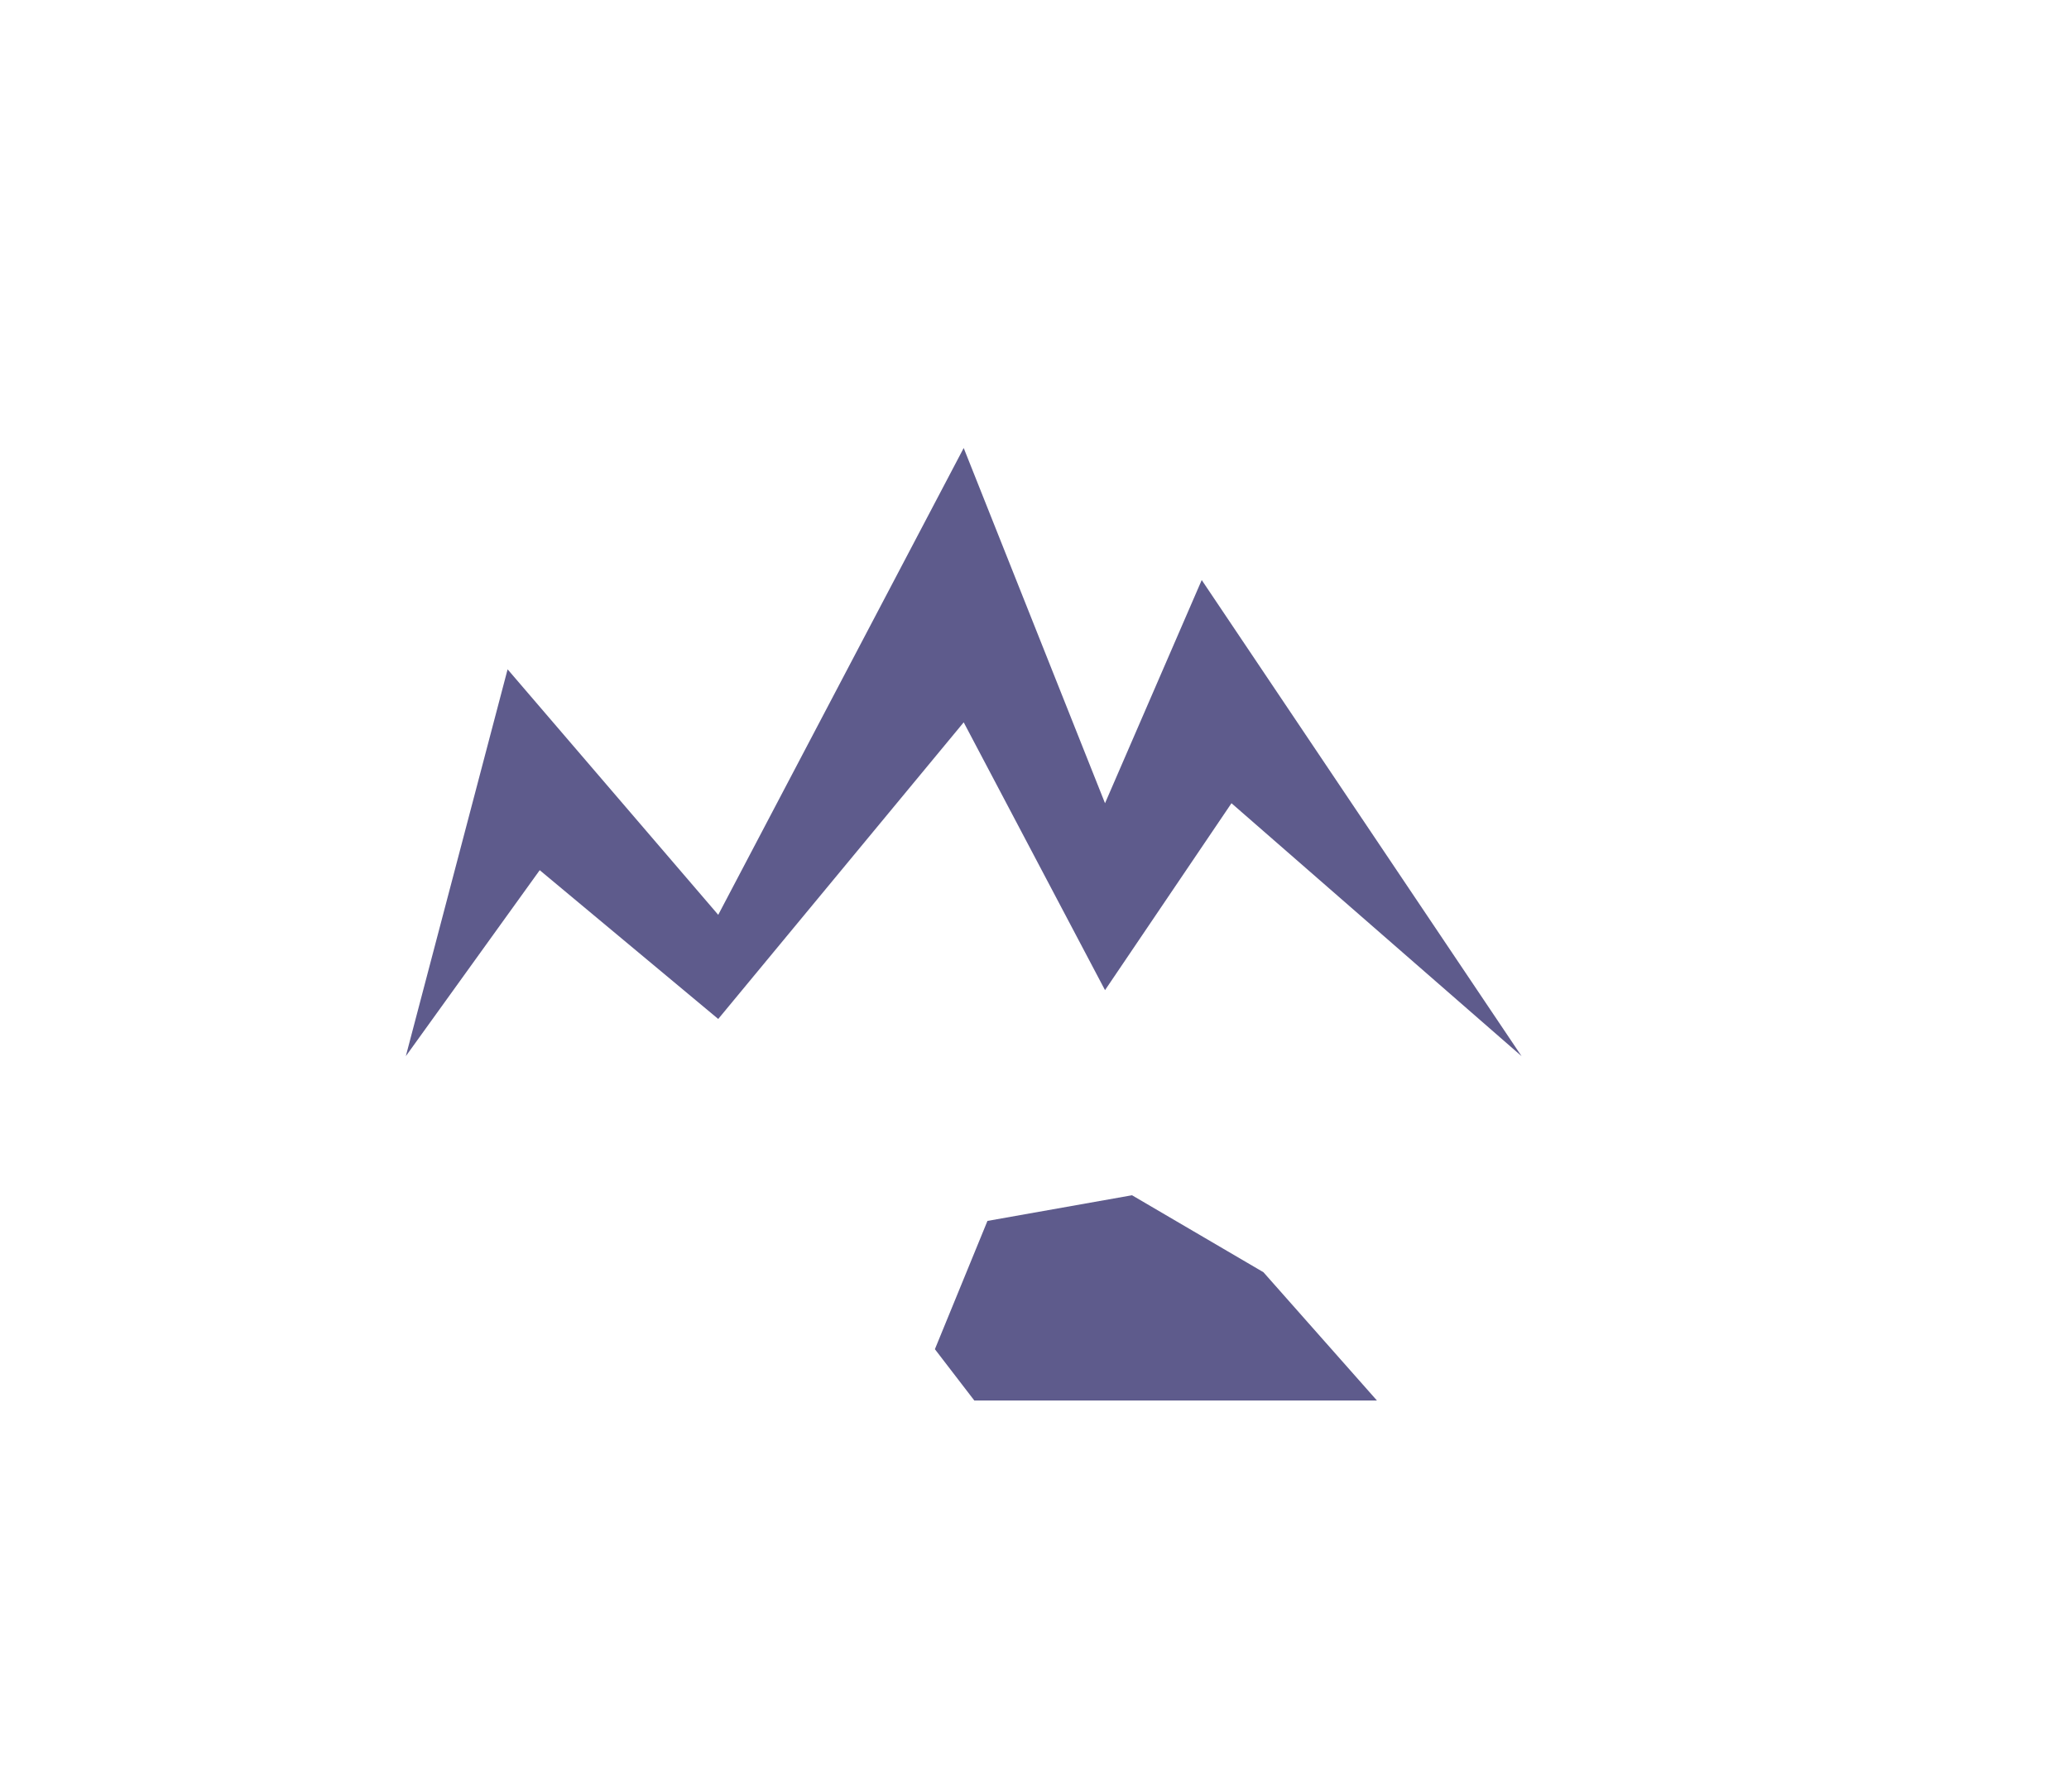 <?xml version="1.0" encoding="UTF-8" standalone="no"?><!-- Generator: Gravit.io --><svg xmlns="http://www.w3.org/2000/svg" xmlns:xlink="http://www.w3.org/1999/xlink" style="isolation:isolate" viewBox="1319.085 2211.362 234.085 202.723" width="234.085" height="202.723"><g><polygon points="1494.648,2414.085,1377.606,2414.085,1319.085,2312.723,1377.606,2211.362,1494.648,2211.362,1553.169,2312.723" fill="none"/><path d=" M 1474.872 2369.793 L 1462.03 2355.281 L 1447.161 2346.573 L 1430.805 2349.476 L 1424.858 2363.988 L 1429.318 2369.793 L 1474.872 2369.793 Z " fill="rgb(94,91,140)"/><path d=" M 1365 2330.839 L 1376.515 2287.078 L 1400.345 2314.85 L 1428.117 2262.042 L 1444.106 2302.226 L 1455.047 2276.979 L 1491.234 2330.839 L 1458.413 2302.226 L 1444.106 2323.371 L 1428.117 2293.075 L 1400.345 2326.631 L 1380.148 2309.8 L 1365 2330.839 Z " fill="rgb(94,91,140)"/></g></svg>